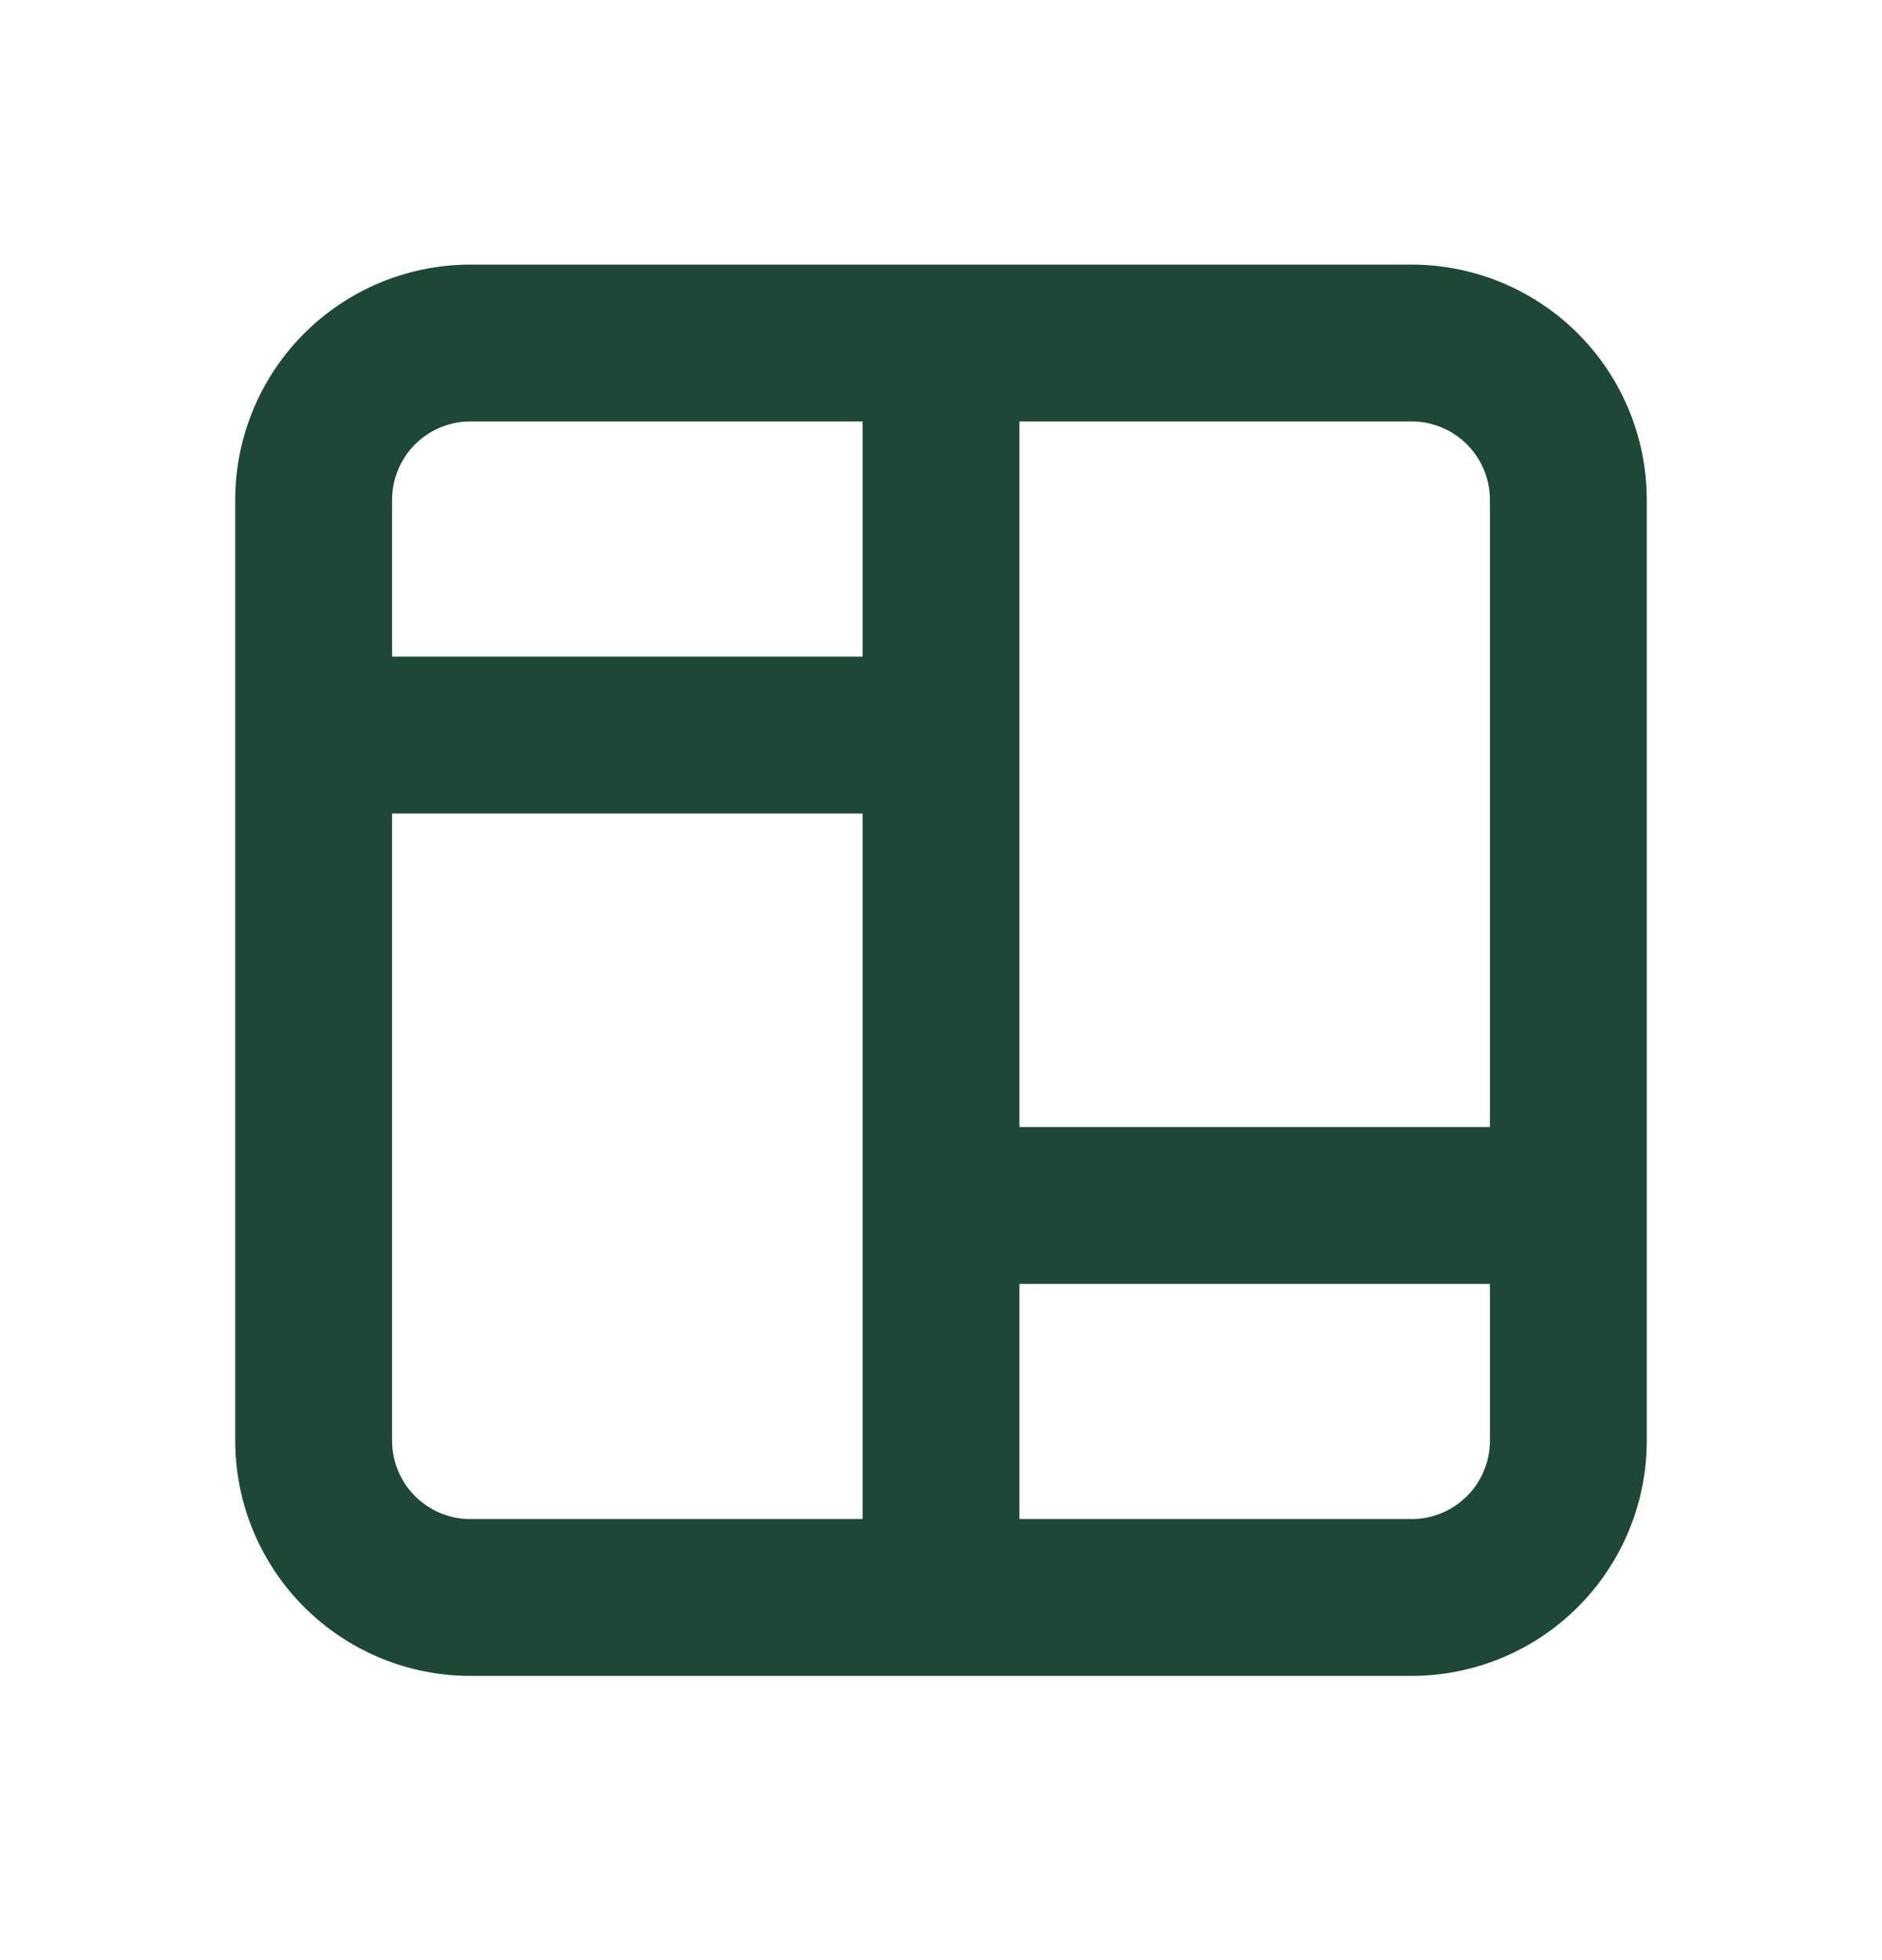<svg xmlns="http://www.w3.org/2000/svg" width="24" height="25" fill="none"><g stroke="#1C4835" stroke-linecap="round" stroke-linejoin="round" stroke-width="2" clip-path="url(#a)"><path d="M18 4.375H6a2 2 0 0 0-2 2v12a2 2 0 0 0 2 2h12a2 2 0 0 0 2-2v-12a2 2 0 0 0-2-2ZM4 9.375h8M12 15.375h8M12 4.375v16"/></g><defs><clipPath id="a"><path fill="#fff" d="M0 .375h24v24H0z"/></clipPath></defs></svg>